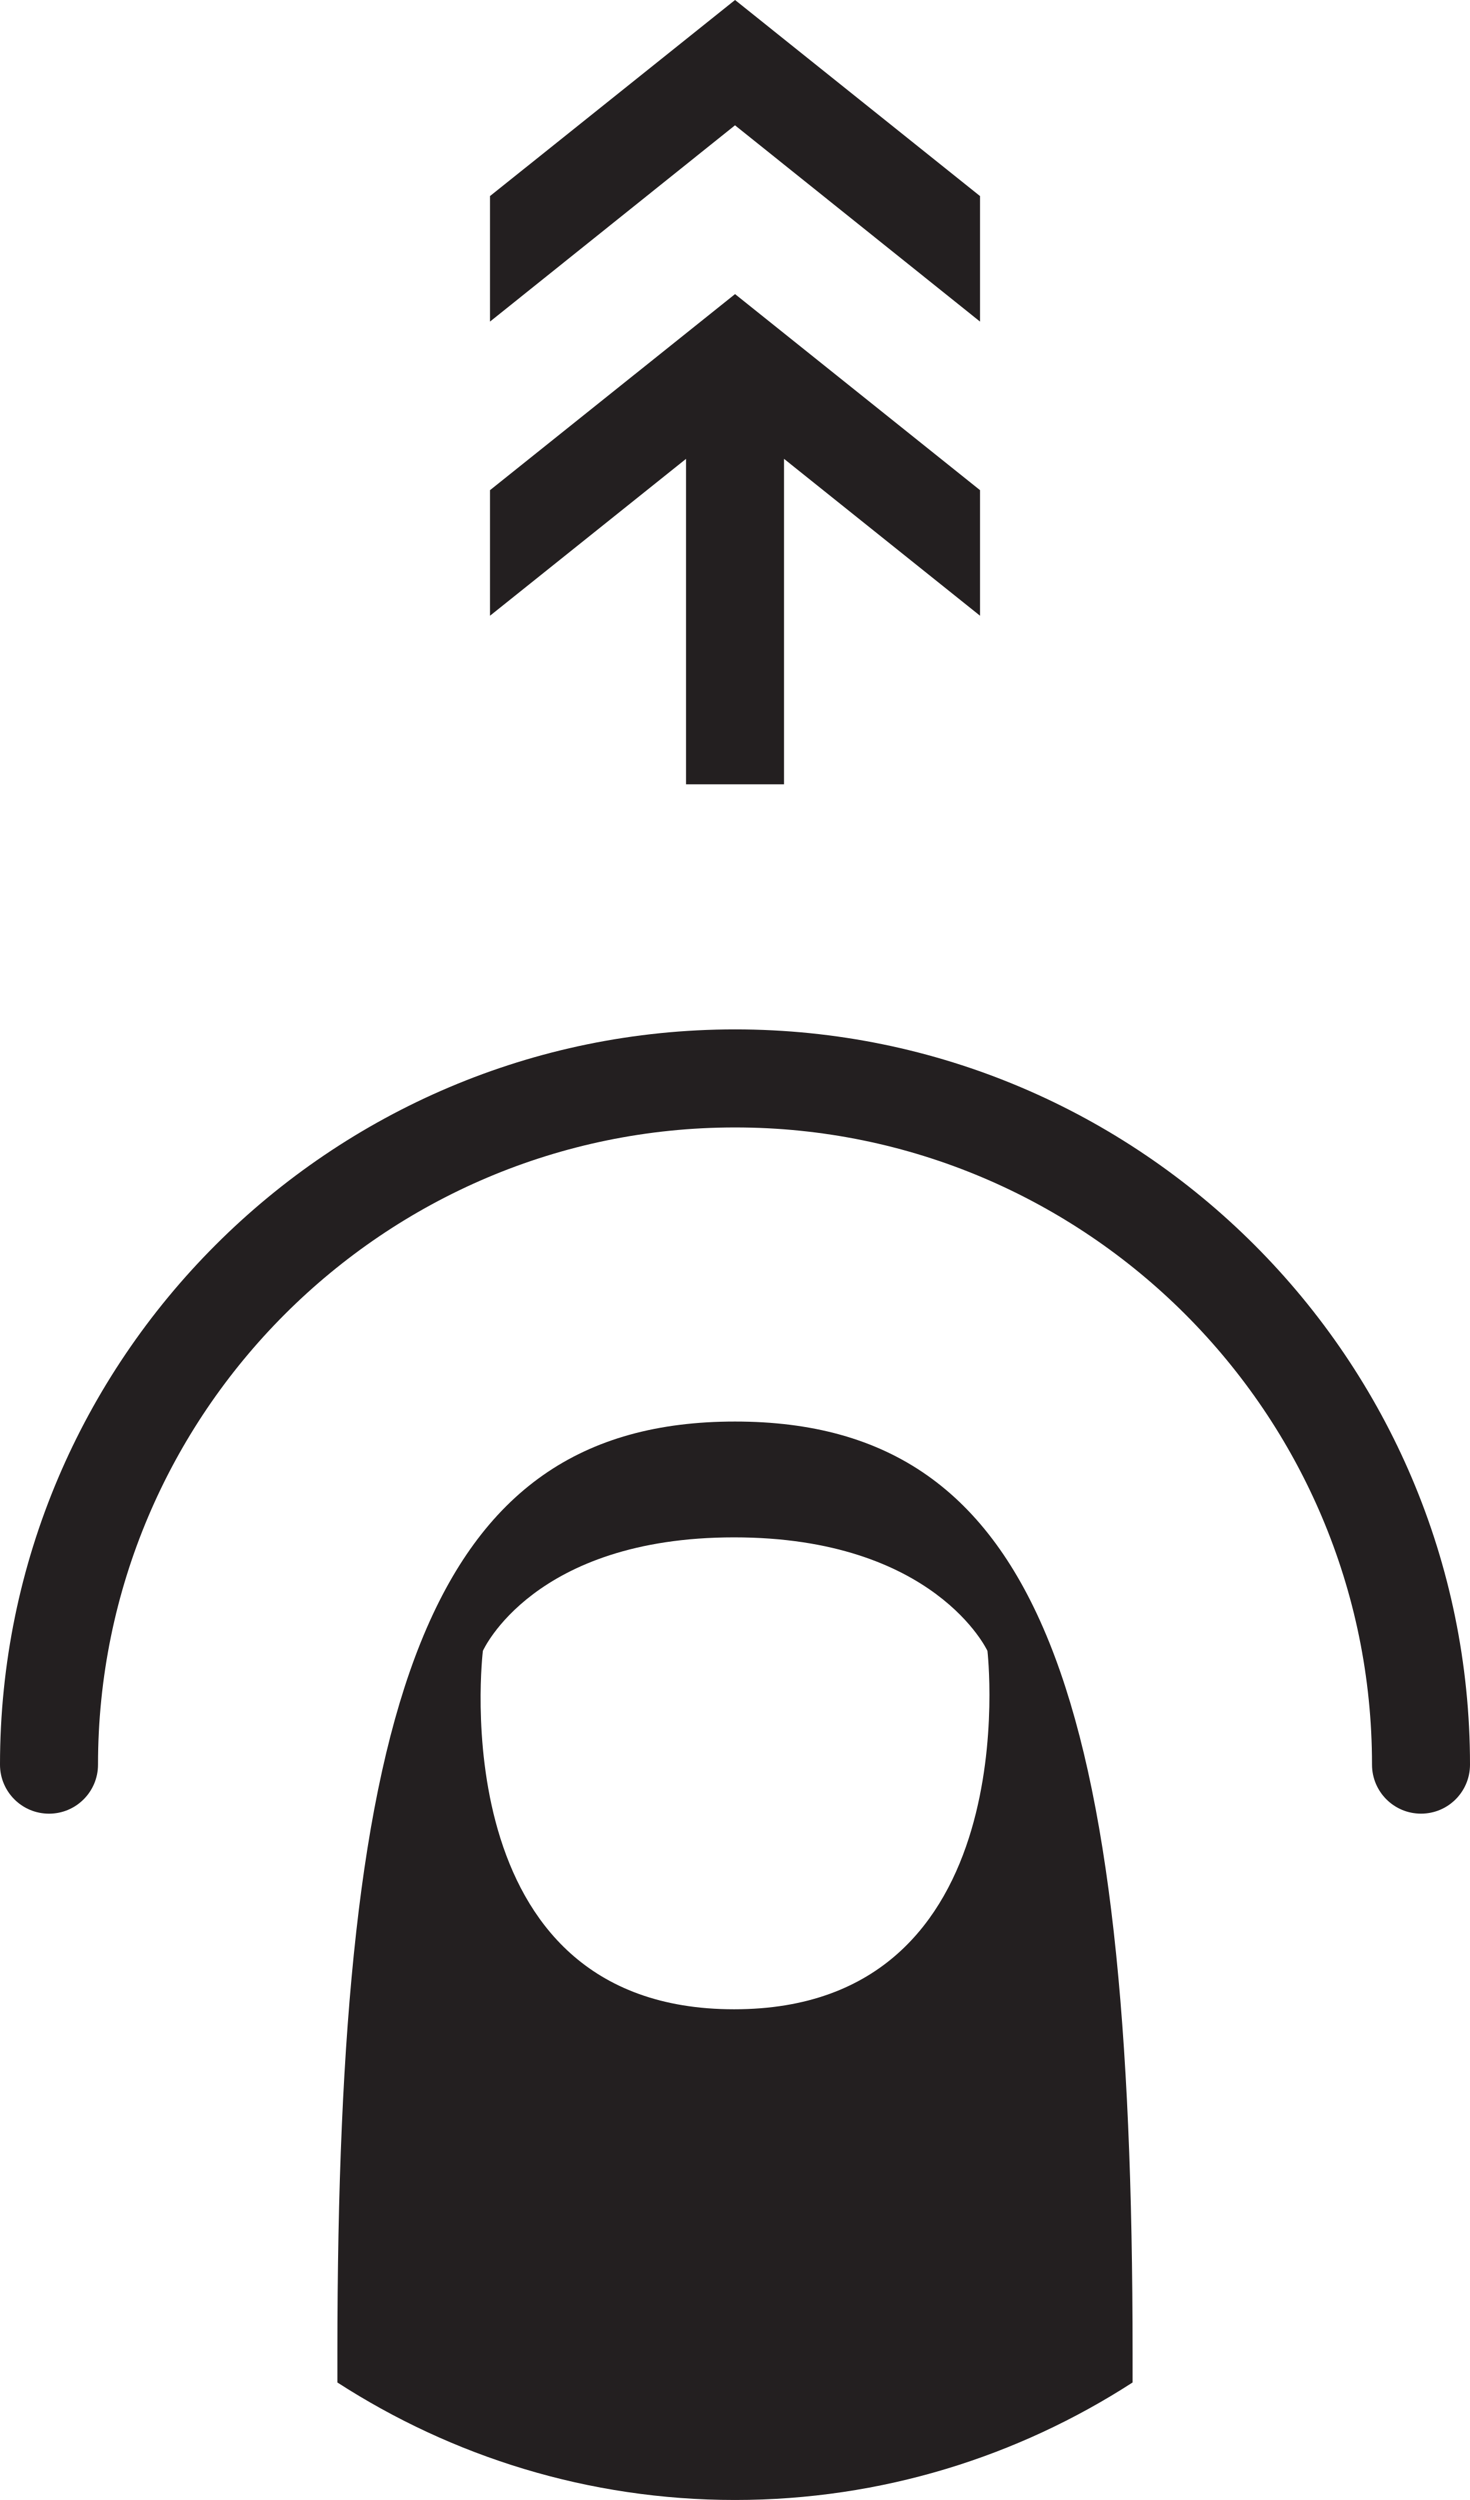 <svg xmlns="http://www.w3.org/2000/svg" xmlns:xlink="http://www.w3.org/1999/xlink" version="1.1" id="Layer_1" x="0px" y="0px" width="58.824px" height="100px" viewBox="0 0 58.824 100" style="enable-background:new 0 0 58.824 100;" xml:space="preserve">
<g>
	<polygon style="fill:#231F20;" points="39.217,19.607 39.217,24.63 31.374,18.354 31.374,31.373 27.452,31.373 27.452,18.355    19.608,24.63 19.608,19.607 29.414,11.764  "/>
</g>
<path style="fill:#231F20;" d="M1.962,72.548C0.878,72.548,0,71.67,0,70.588C0,54.37,13.196,41.176,29.414,41.176  s29.41,13.193,29.41,29.41c0,1.083-0.876,1.961-1.96,1.961c-1.085,0-1.961-0.878-1.961-1.961c0-14.055-11.435-25.488-25.489-25.488  c-14.057,0-25.492,11.433-25.492,25.49C3.922,71.67,3.044,72.548,1.962,72.548z"/>
<path style="fill:#231F20;" d="M29.412,56.862c-12.322,0-15.911,11.135-15.911,37.264V95.3c4.59,2.963,10.044,4.7,15.911,4.7  c5.868,0,11.32-1.737,15.91-4.7v-1.174C45.322,67.997,41.734,56.862,29.412,56.862z M29.376,80.372  c-11.799,0-10.053-14.335-10.053-14.335s2.012-4.542,10.053-4.542c8.041,0,10.138,4.542,10.138,4.542S41.171,80.372,29.376,80.372z"/>
<polygon id="Arrow_13_" style="fill:#231F20;" points="29.412,5.012 19.608,12.864 19.608,7.843 29.414,0 39.217,7.843   39.217,12.864 "/>
</svg>